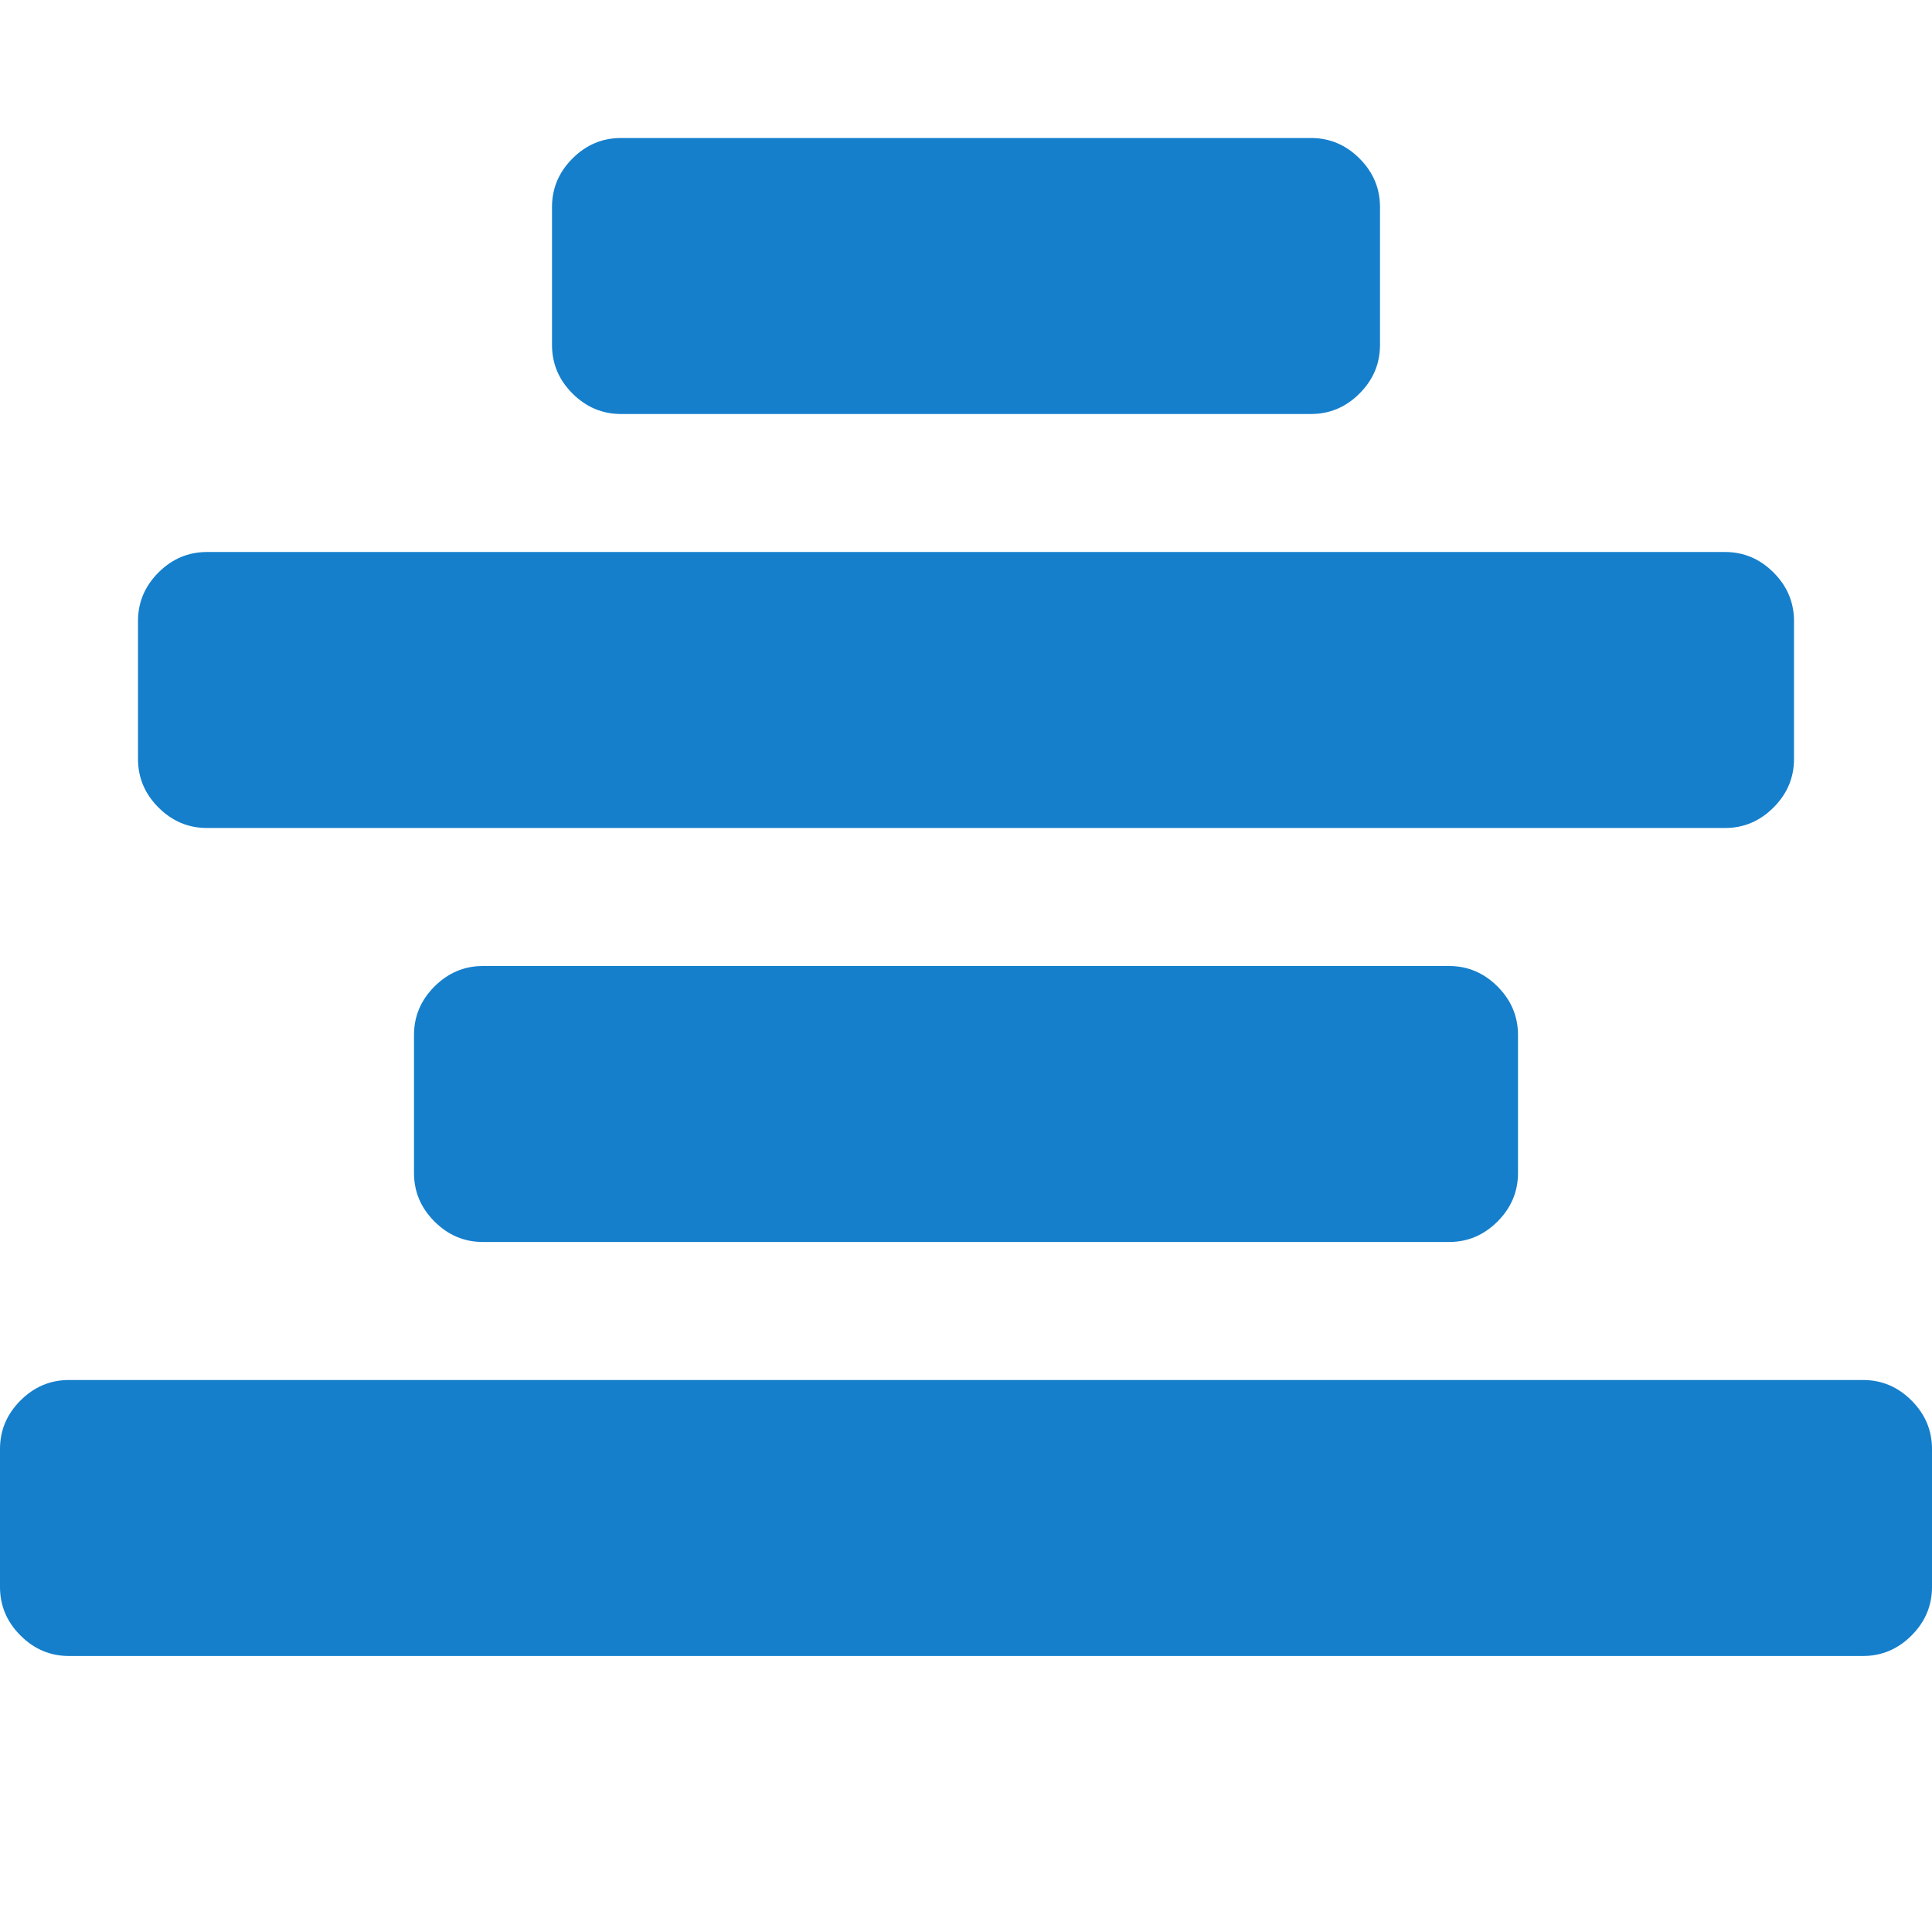 <?xml version="1.0" encoding="utf-8"?>
<svg width="1792" height="1792" viewBox="0 0 1792 1792" xmlns="http://www.w3.org/2000/svg"><path d="M1792 1344v128q0 26-19 45t-45 19h-1664q-26 0-45-19t-19-45v-128q0-26 19-45t45-19h1664q26 0 45 19t19 45zm-384-384v128q0 26-19 45t-45 19h-896q-26 0-45-19t-19-45v-128q0-26 19-45t45-19h896q26 0 45 19t19 45zm256-384v128q0 26-19 45t-45 19h-1408q-26 0-45-19t-19-45v-128q0-26 19-45t45-19h1408q26 0 45 19t19 45zm-384-384v128q0 26-19 45t-45 19h-640q-26 0-45-19t-19-45v-128q0-26 19-45t45-19h640q26 0 45 19t19 45z" fill="#157FCC"/></svg>
